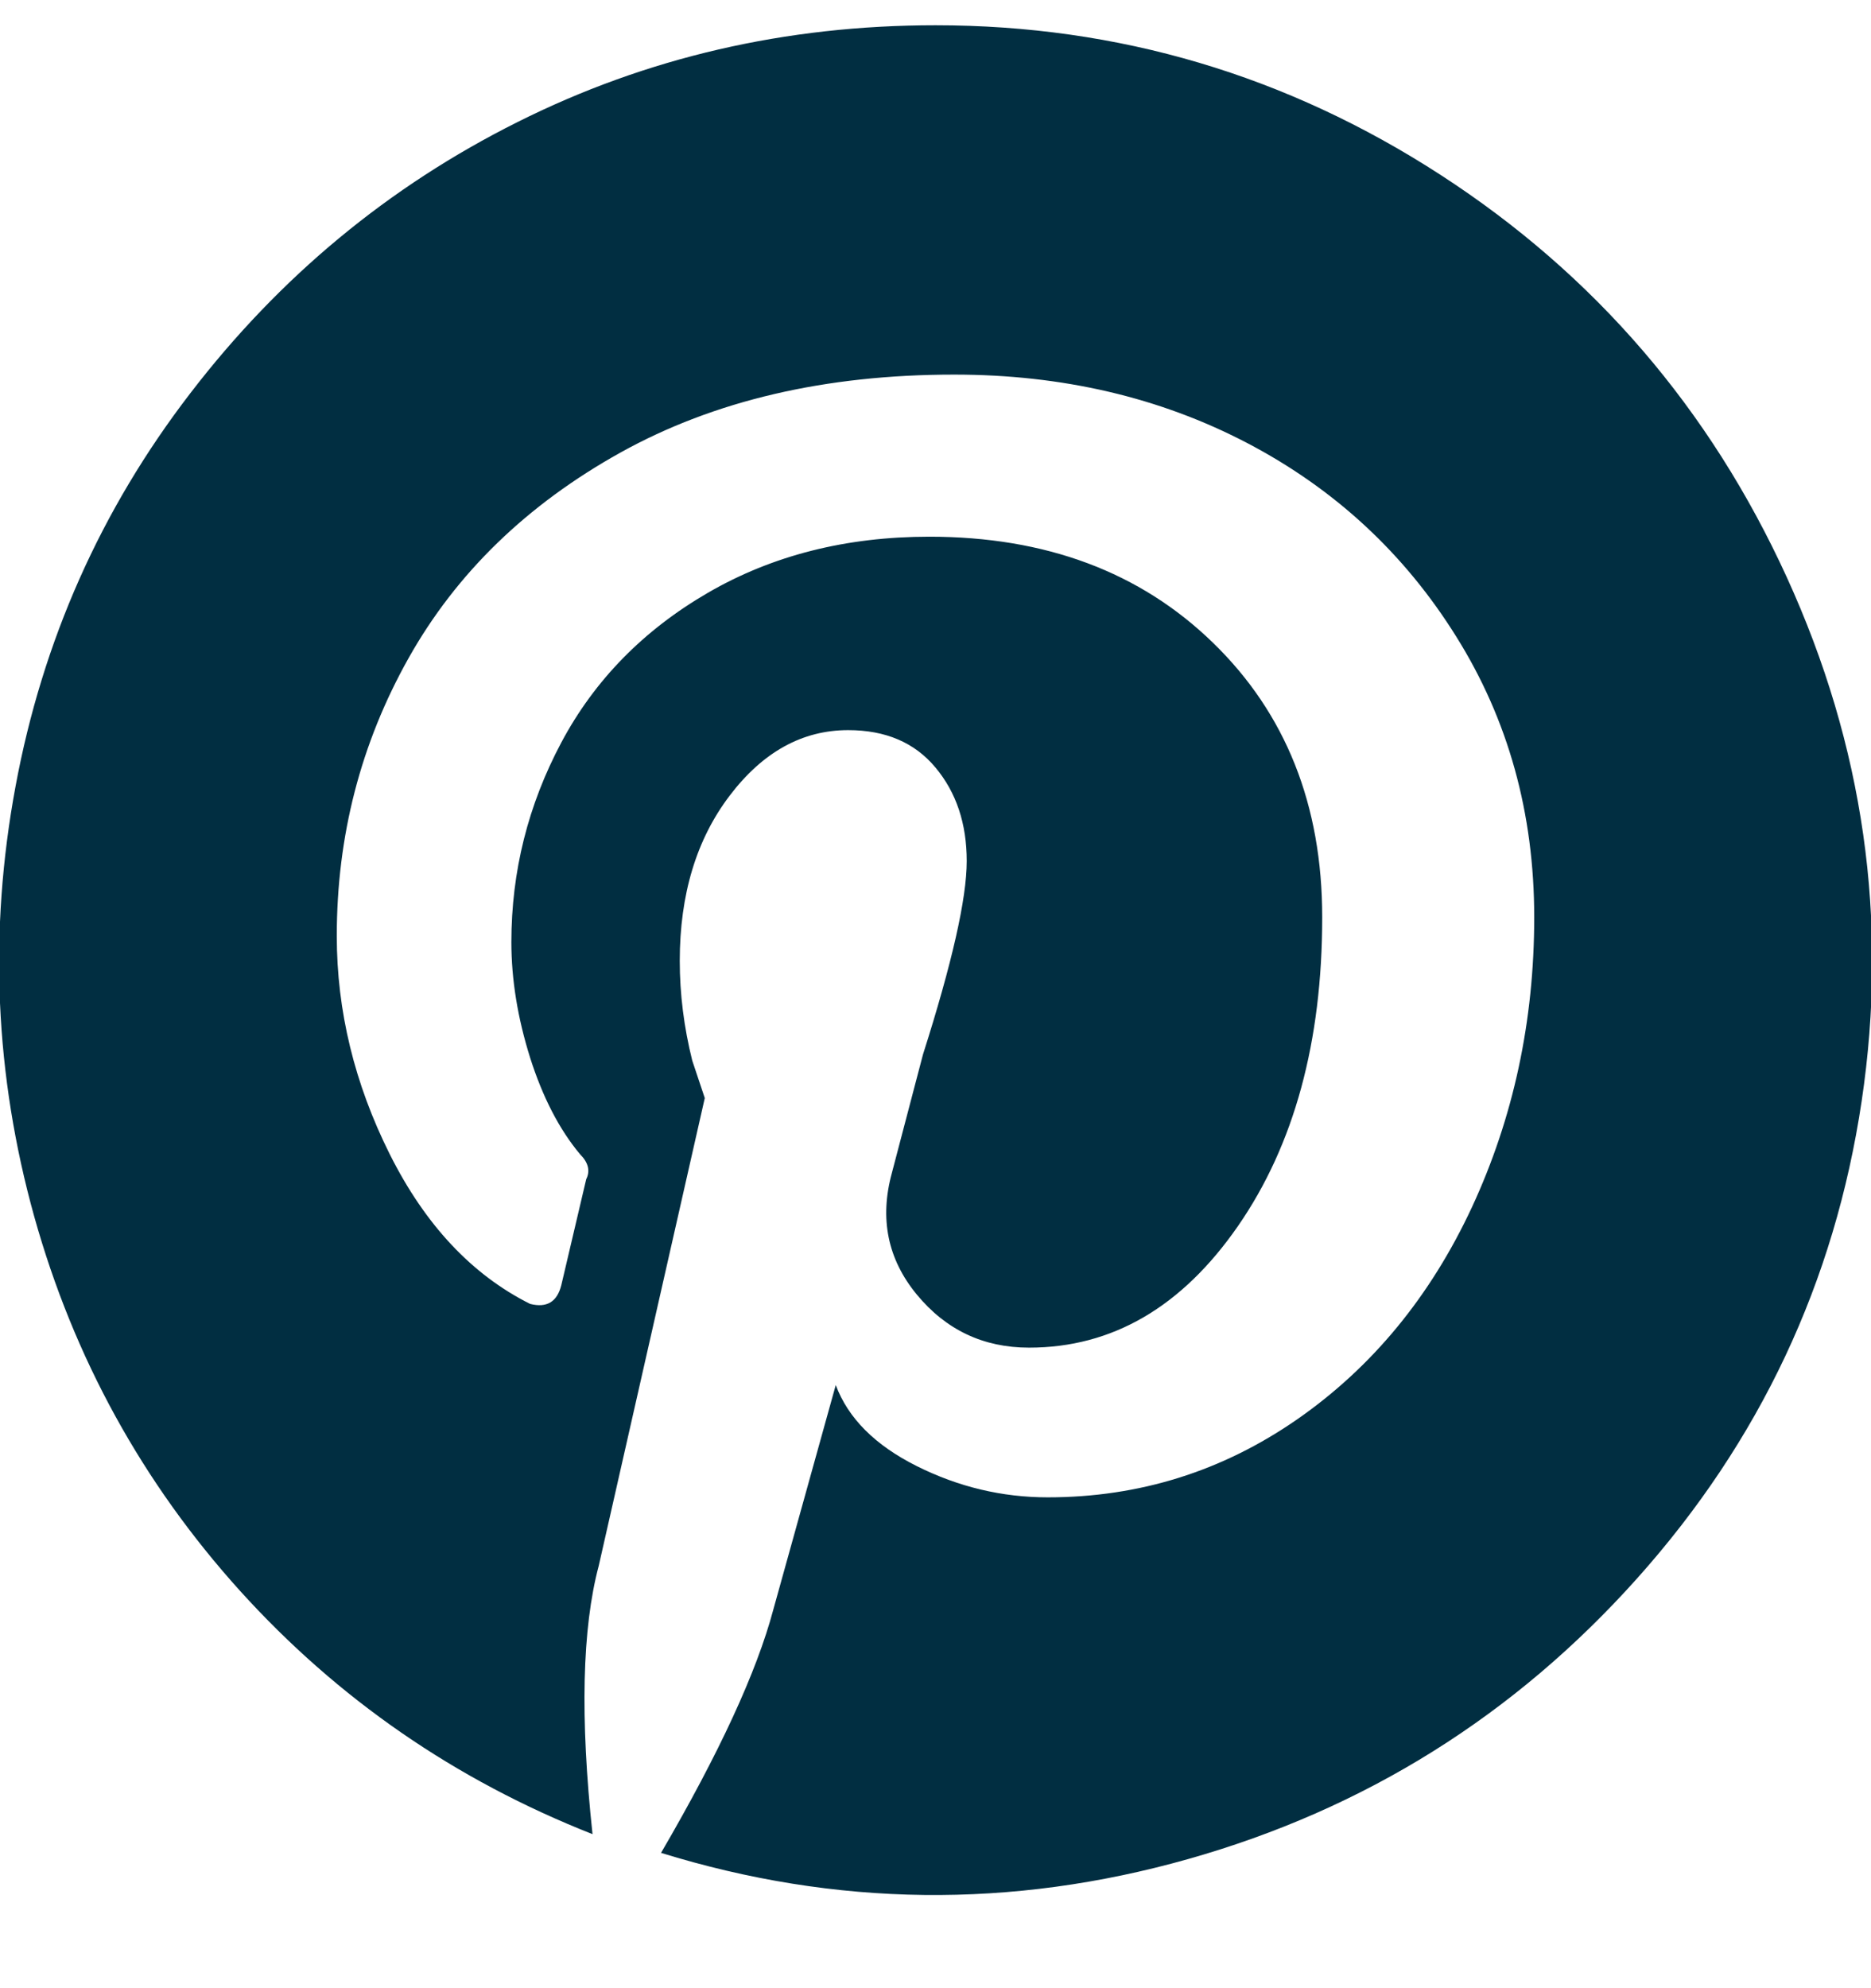 <svg width="16" height="17" viewBox="0 0 16 17" fill="none" xmlns="http://www.w3.org/2000/svg">
<path d="M8 0.216C6.72 0.216 5.529 0.491 4.427 1.043C3.324 1.594 2.391 2.367 1.627 3.363C0.862 4.358 0.364 5.478 0.133 6.723C-0.098 7.967 -0.044 9.194 0.293 10.403C0.631 11.611 1.218 12.678 2.053 13.603C2.889 14.527 3.893 15.22 5.067 15.683C4.96 14.687 4.978 13.923 5.12 13.389L6.027 9.389L5.92 9.069C5.849 8.785 5.813 8.5 5.813 8.216C5.813 7.647 5.956 7.176 6.24 6.803C6.524 6.429 6.862 6.243 7.253 6.243C7.573 6.243 7.822 6.349 8 6.563C8.178 6.776 8.267 7.043 8.267 7.363C8.267 7.683 8.142 8.234 7.893 9.016L7.627 10.029C7.52 10.42 7.591 10.767 7.84 11.069C8.089 11.371 8.409 11.523 8.8 11.523C9.511 11.523 10.107 11.176 10.587 10.483C11.067 9.789 11.307 8.909 11.307 7.843C11.307 6.883 10.995 6.1 10.373 5.496C9.751 4.891 8.942 4.589 7.947 4.589C7.236 4.589 6.604 4.749 6.053 5.069C5.502 5.389 5.084 5.816 4.8 6.349C4.516 6.883 4.373 7.451 4.373 8.056C4.373 8.376 4.427 8.705 4.533 9.043C4.64 9.38 4.782 9.656 4.96 9.869C5.031 9.94 5.049 10.011 5.013 10.083L4.8 10.989C4.764 11.132 4.676 11.185 4.533 11.149C4.036 10.9 3.636 10.474 3.333 9.869C3.031 9.265 2.88 8.643 2.88 8.003C2.88 7.149 3.084 6.358 3.493 5.629C3.902 4.9 4.507 4.314 5.307 3.869C6.107 3.425 7.058 3.203 8.16 3.203C9.084 3.203 9.92 3.398 10.667 3.789C11.413 4.18 12.009 4.731 12.453 5.443C12.898 6.154 13.12 6.954 13.12 7.843C13.12 8.731 12.942 9.558 12.587 10.323C12.231 11.087 11.733 11.691 11.093 12.136C10.453 12.58 9.742 12.803 8.96 12.803C8.569 12.803 8.196 12.714 7.84 12.536C7.484 12.358 7.253 12.127 7.147 11.843L6.613 13.763C6.471 14.296 6.151 14.989 5.653 15.843C7.147 16.305 8.649 16.323 10.16 15.896C11.671 15.469 12.951 14.669 14 13.496C15.049 12.323 15.689 10.963 15.92 9.416C16.151 7.869 15.938 6.376 15.28 4.936C14.622 3.496 13.636 2.349 12.32 1.496C11.004 0.643 9.564 0.216 8 0.216Z" fill="#012E41"/>
</svg>
